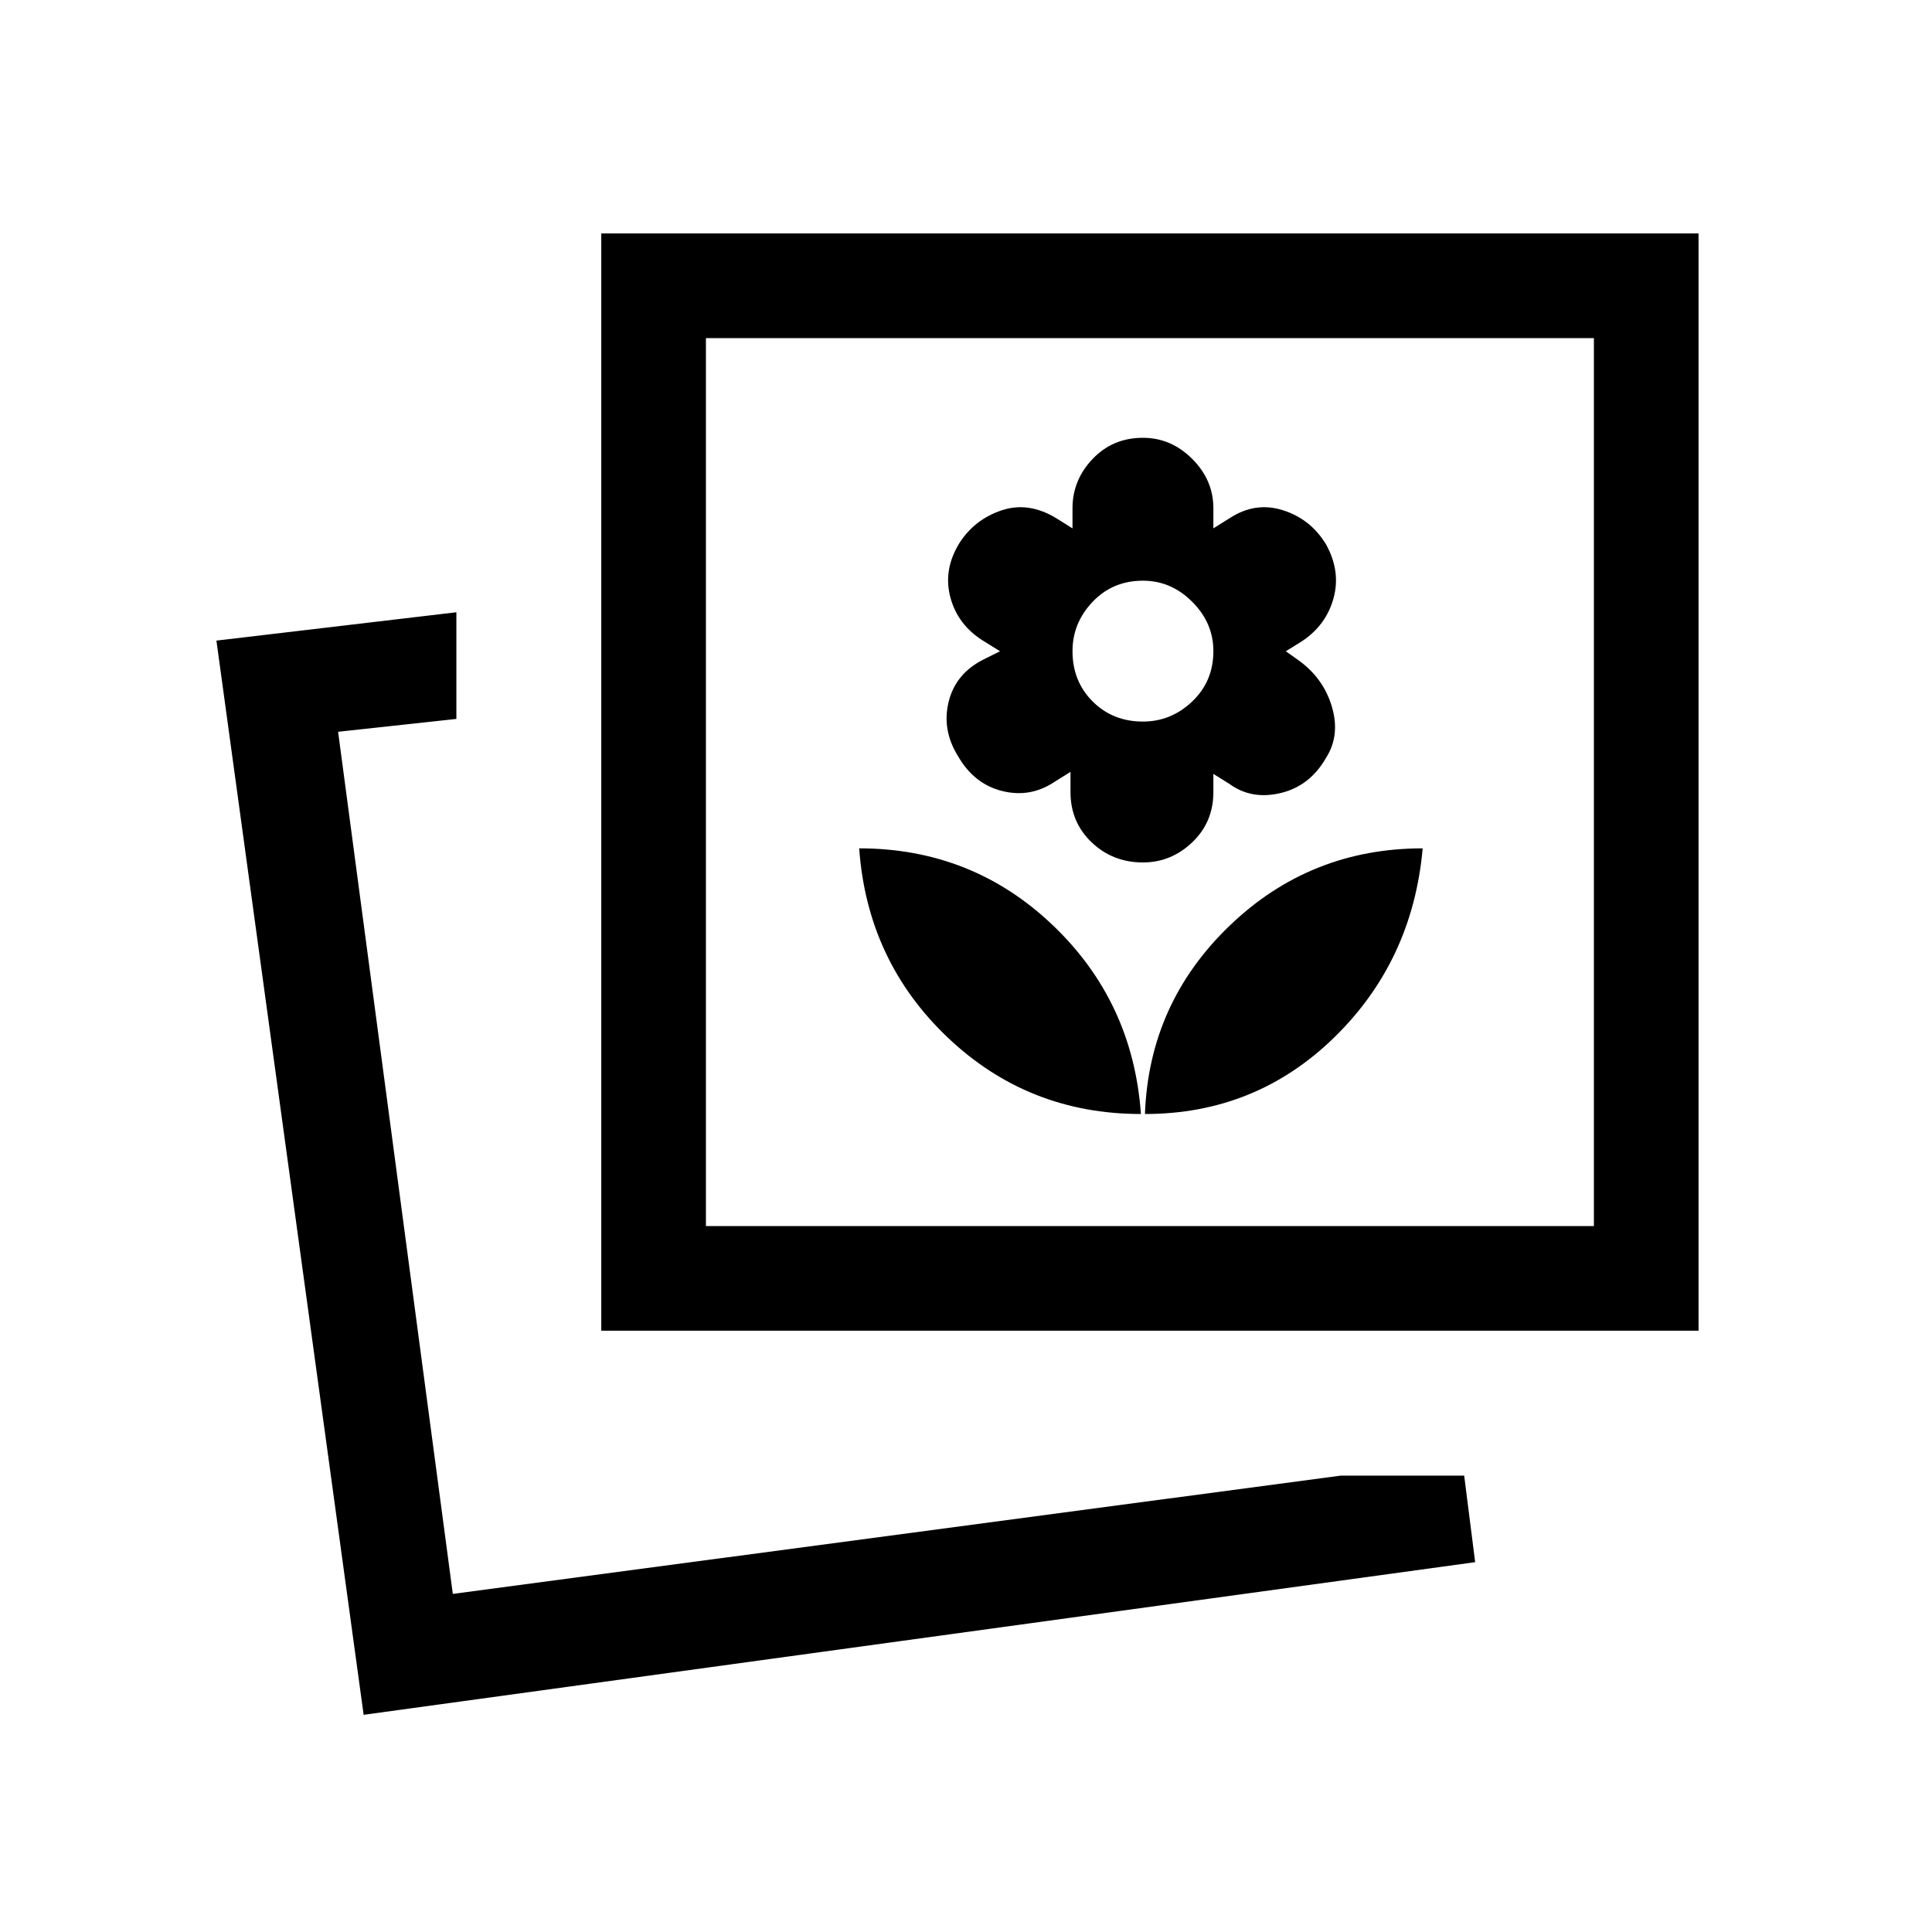 <svg xmlns="http://www.w3.org/2000/svg" height="20" viewBox="0 -960 960 960" width="20"><path d="M568.92-406.46q55 0 94-38t44-94q-56 0-96 38.5t-42 93.5Zm-2 0q-4-56-44-94t-96-38q4 56 44 94t96 38Zm1-125q14 0 24.5-10t10.5-25v-9l8 5q11 8 25.5 4.5t22.5-17.5q7-11 3-25t-16-22.95l-7-4.98 8-4.97q12-7.95 15.69-21.33 3.7-13.39-3.69-26.77-7.61-12.62-21.42-17-13.81-4.39-26.58 4l-8 5v-10q0-14-10.5-24.5t-24.5-10.5q-15 0-25 10.5t-10 24.5v10l-8-5q-13.77-8.39-27.07-4-13.31 4.38-20.93 16-8.38 13.38-4.69 27.27 3.69 13.88 16.69 21.83l8 4.97-8 3.98q-14 6.95-17.5 20.95t4.5 27q8 14 22 17.5t26-4.5l8-5v10q0 15 10.5 25t25.5 10Zm0-70q-15 0-25-10t-10-25q0-14 10-24.5t25-10.5q14 0 24.5 10.5t10.5 24.5q0 15-10.5 25t-24.5 10Zm98.24 374.69h61.38l5.46 43-552.31 75.85-73.15-533.77 119.23-14.08v53L168-596.38 225-168l441.16-58.77Zm-367.39-72V-844H844v545.23H298.77Zm52-52H792V-792H350.77v441.23ZM225-168Zm346.38-403.38Z"/></svg>
